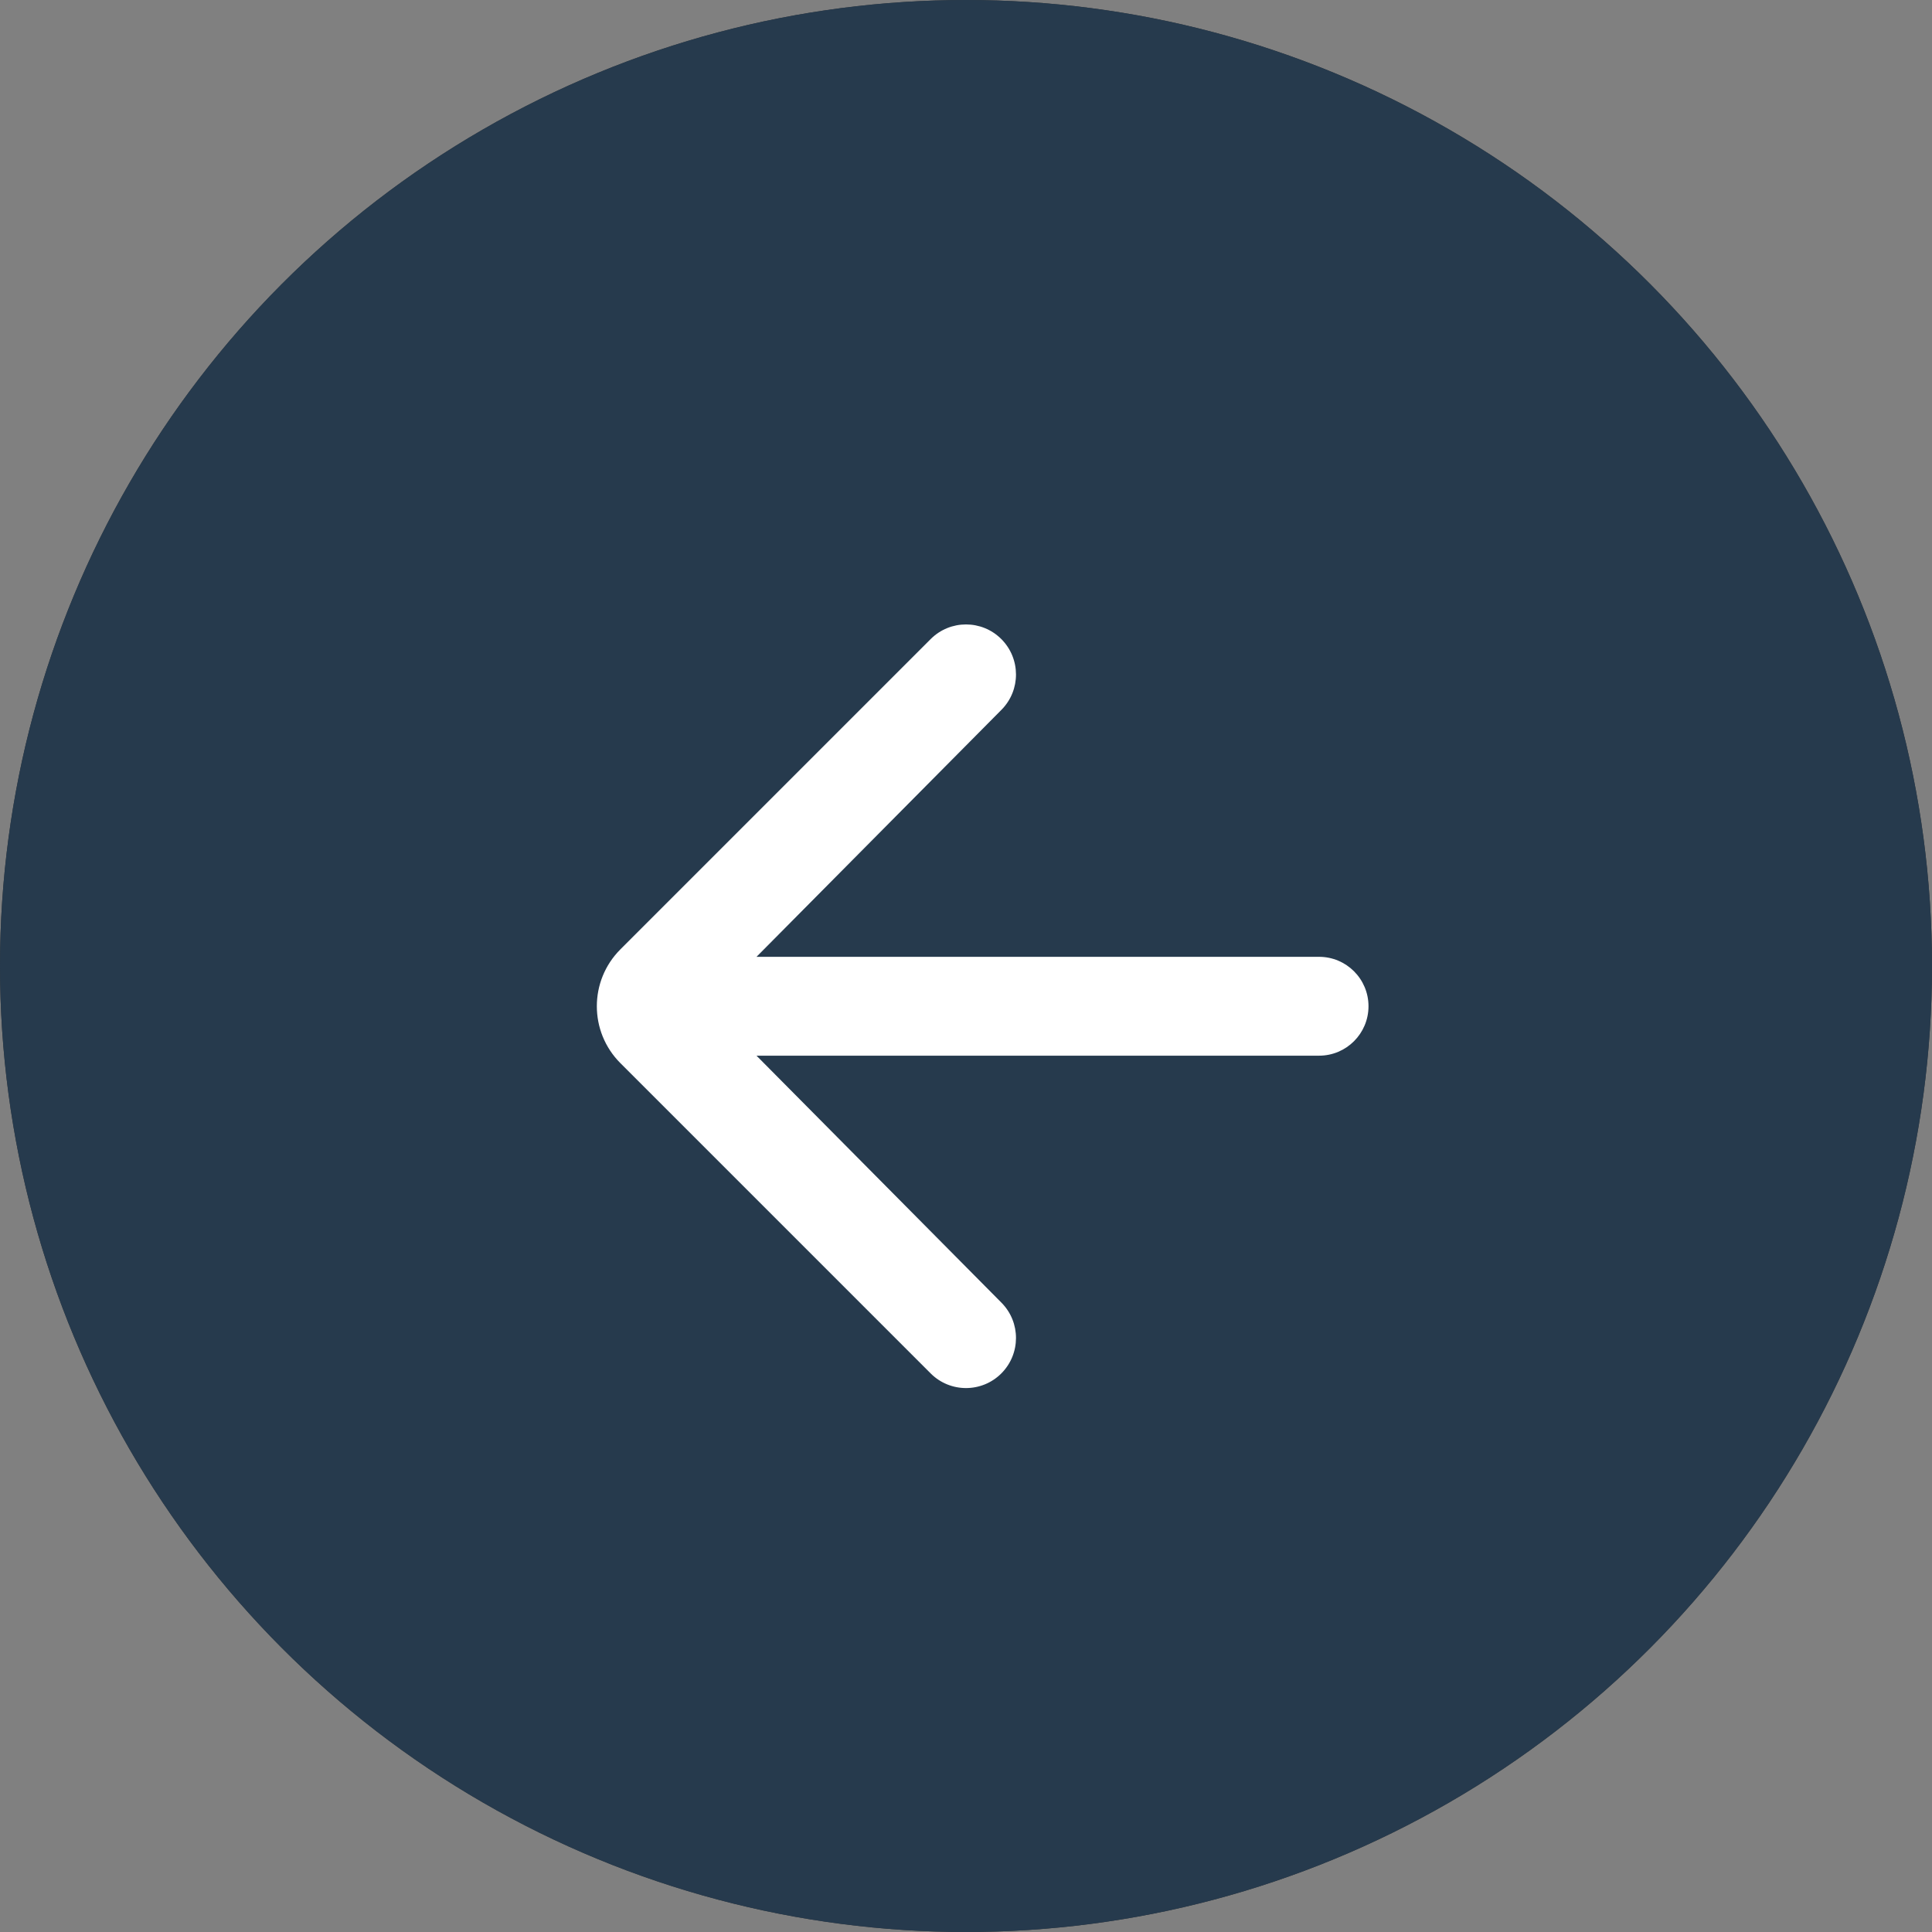 <?xml version="1.0" encoding="UTF-8"?>
<svg width="48px" height="48px" viewBox="0 0 48 48" version="1.1" xmlns="http://www.w3.org/2000/svg" xmlns:xlink="http://www.w3.org/1999/xlink">
    <rect x="0" y="0" width="48" height="48" fill="#808080" stroke="none"/>
    <!-- Generator: Sketch 56.3 (81716) - https://sketch.com -->
    <title>back</title>
    <desc>Created with Sketch.</desc>
    <g id="Page-1" stroke="none" stroke-width="1" fill="none" fill-rule="evenodd">
        <g id="back" fill-rule="nonzero">
            <g id="Oval-2-Copy">
                <g id="path-1-link" fill="#333333">
                    <circle id="path-1" cx="24" cy="24" r="24"></circle>
                </g>
                <g id="path-1-link">
                    <circle id="path-1" fill="#263A4D" cx="24" cy="24" r="24"></circle>
                    <path d="M34,25 C34,25.678 33.45,26.228 32.772,26.228 L18.795,26.228 L24.881,32.365 C25.364,32.852 25.362,33.638 24.877,34.123 C24.393,34.607 23.607,34.607 23.123,34.123 L15.414,26.414 C14.633,25.633 14.633,24.367 15.414,23.586 L23.123,15.877 C23.607,15.393 24.393,15.393 24.877,15.877 C25.362,16.362 25.364,17.148 24.881,17.635 L18.795,23.772 L32.772,23.772 C33.45,23.772 34,24.322 34,25 Z" id="a" fill="#FFFFFF"></path>
                </g>
            </g>
        </g>
    </g>
</svg>